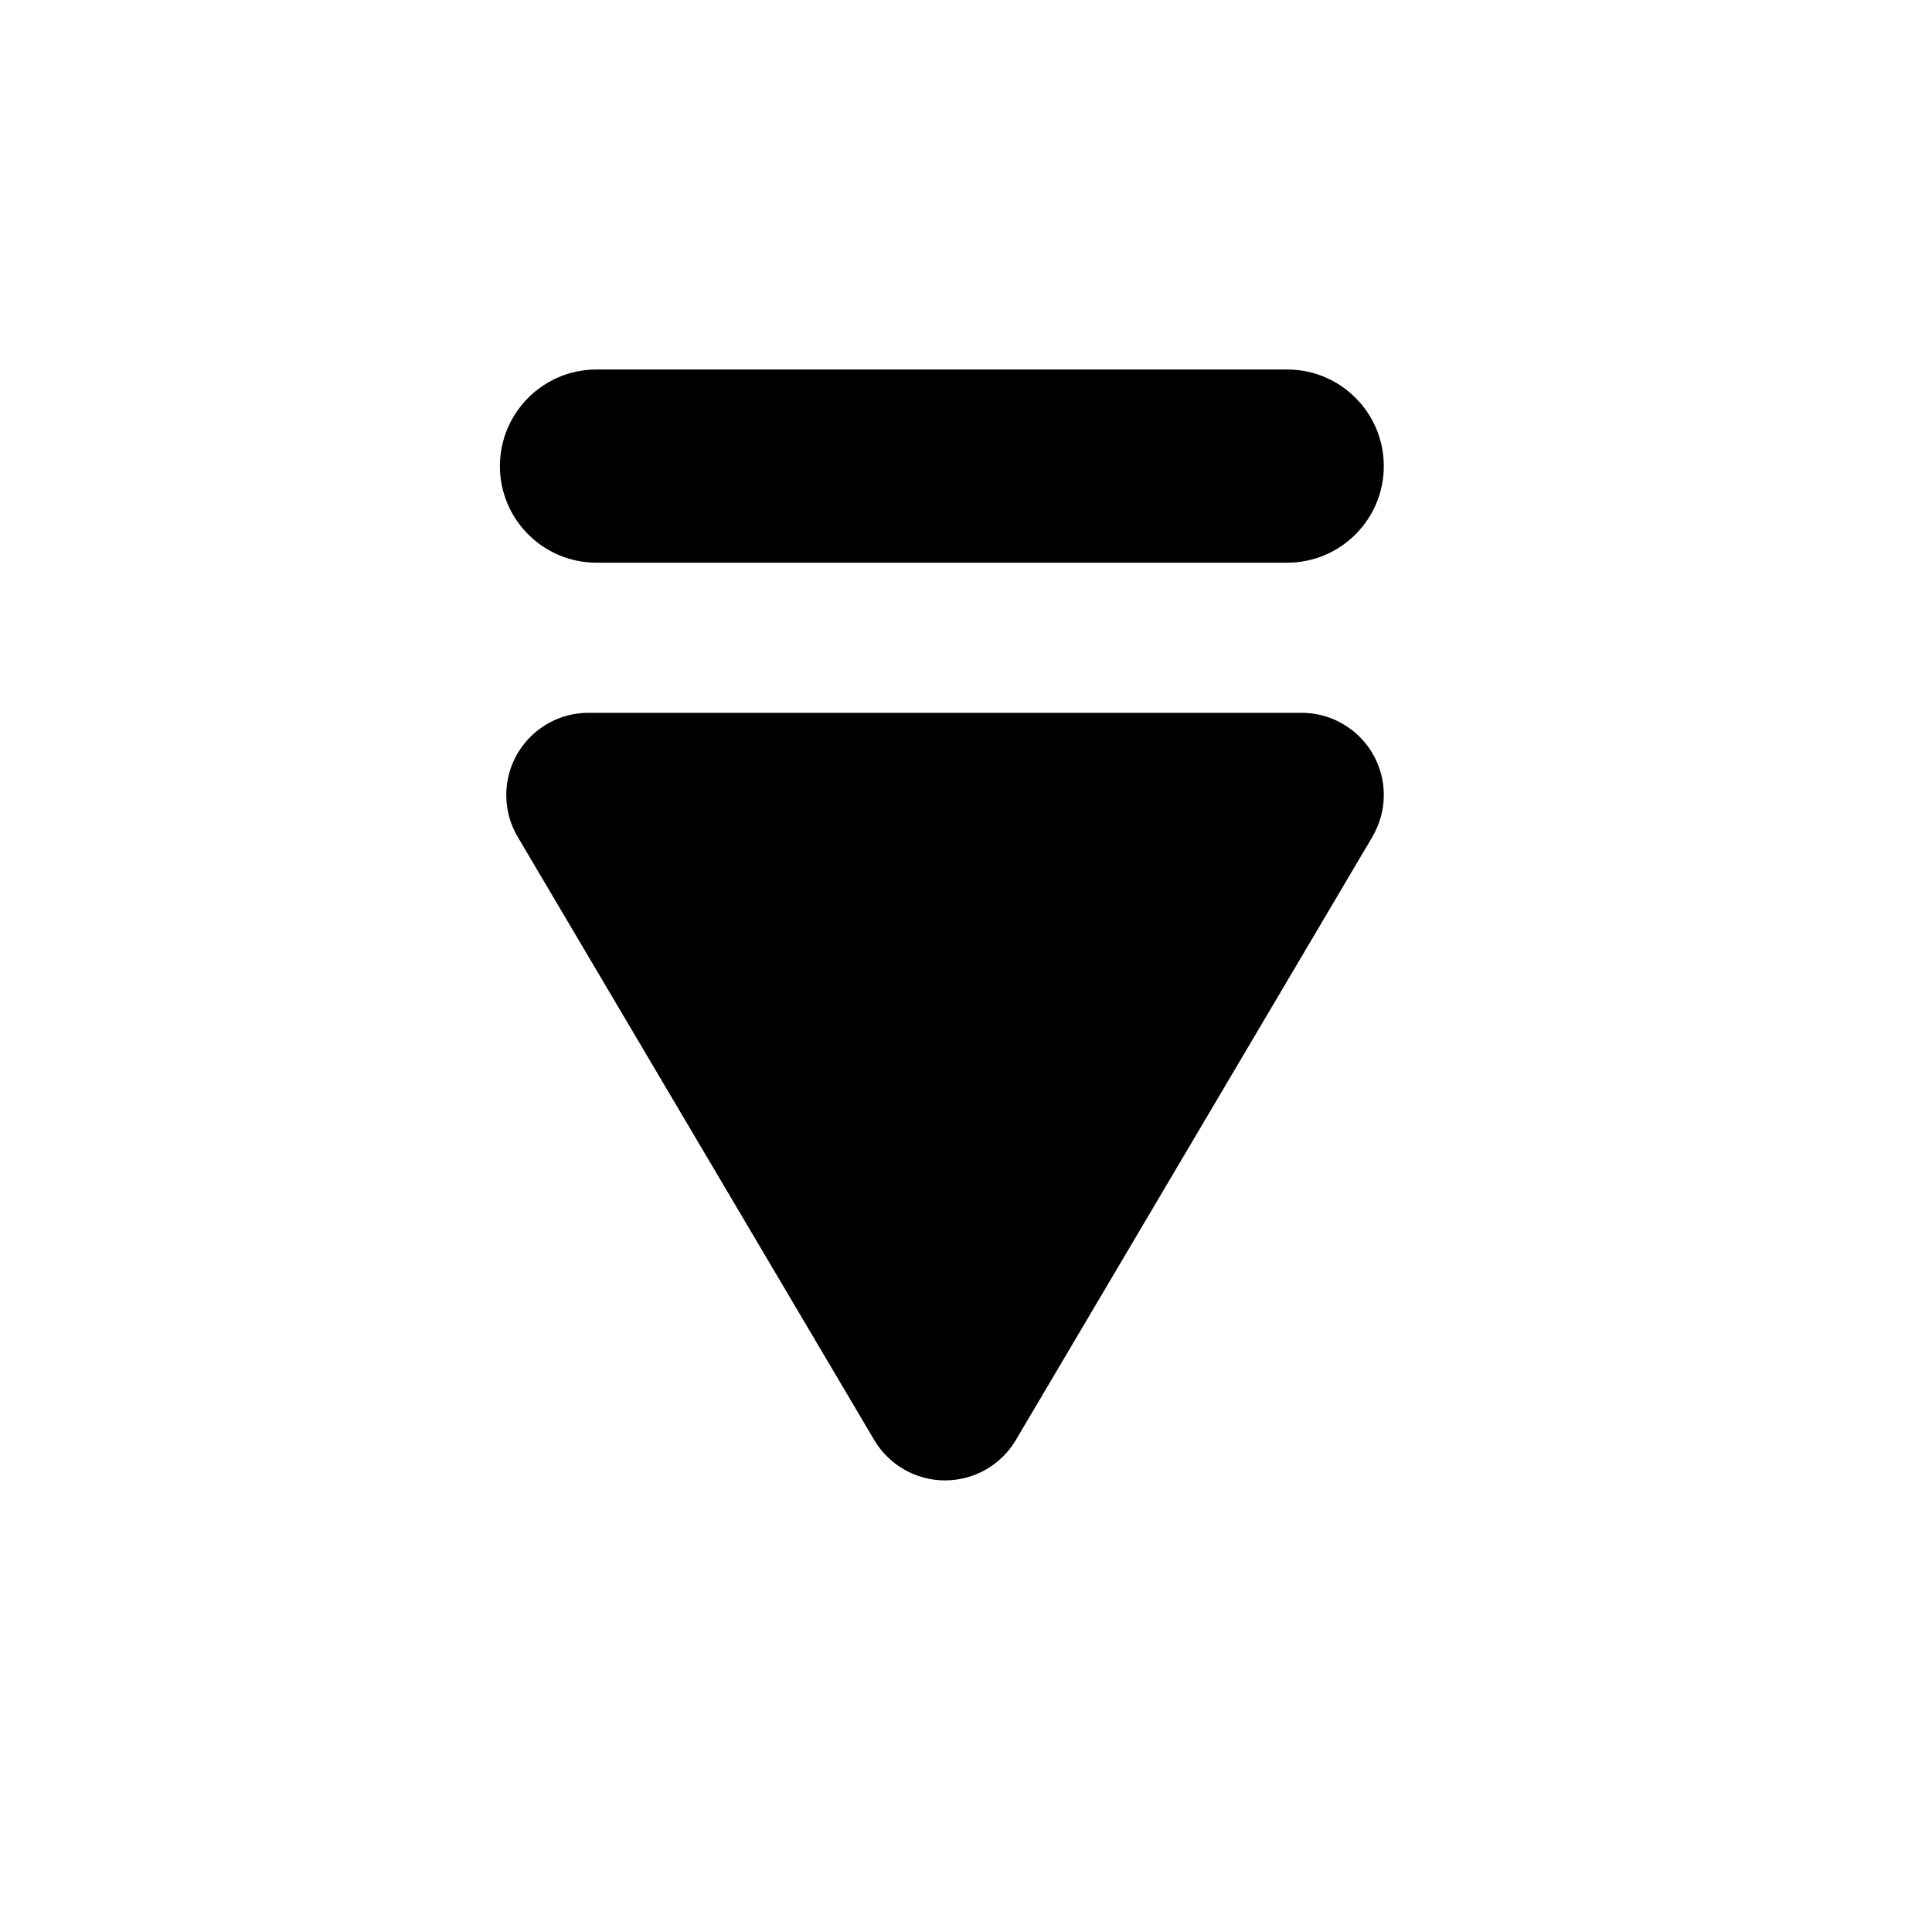 <?xml version="1.0" encoding="UTF-8"?>
<svg width="20px" height="20px" viewBox="0 0 20 20" version="1.1" xmlns="http://www.w3.org/2000/svg" xmlns:xlink="http://www.w3.org/1999/xlink">
    <title>icon / arrow-down-border</title>
    <defs>
        <path d="M15.082,8.809 L8.848,5.124 C8.711,5.043 8.563,5 8.405,5 C7.935,5 7.554,5.381 7.554,5.852 L7.554,13.233 C7.554,13.703 7.935,14.084 8.405,14.084 C8.563,14.084 8.711,14.041 8.838,13.966 C8.842,13.964 10.923,12.733 15.082,10.275 C15.332,10.127 15.5,9.854 15.5,9.542 C15.5,9.23 15.332,8.957 15.082,8.809 Z M6,6 L6,13.15 C6,13.702 5.552,14.15 5,14.15 C4.448,14.15 4,13.702 4,13.15 L4,6 C4,5.448 4.448,5 5,5 C5.552,5 6,5.448 6,6 L6,6 Z" id="path-1"></path>
    </defs>
    <g id="icon-/-arrow-down-border" stroke="none" stroke-width="1" fill="none" fill-rule="evenodd">
        <mask id="mask-2" fill="white">
            <use xlink:href="#path-1"></use>
        </mask>
        <use id="arrow-down-border" fill="#000000" transform="translate(9.75, 9.575) rotate(-270) translate(-9.75, -9.575)" xlink:href="#path-1"></use>
    </g>
</svg>